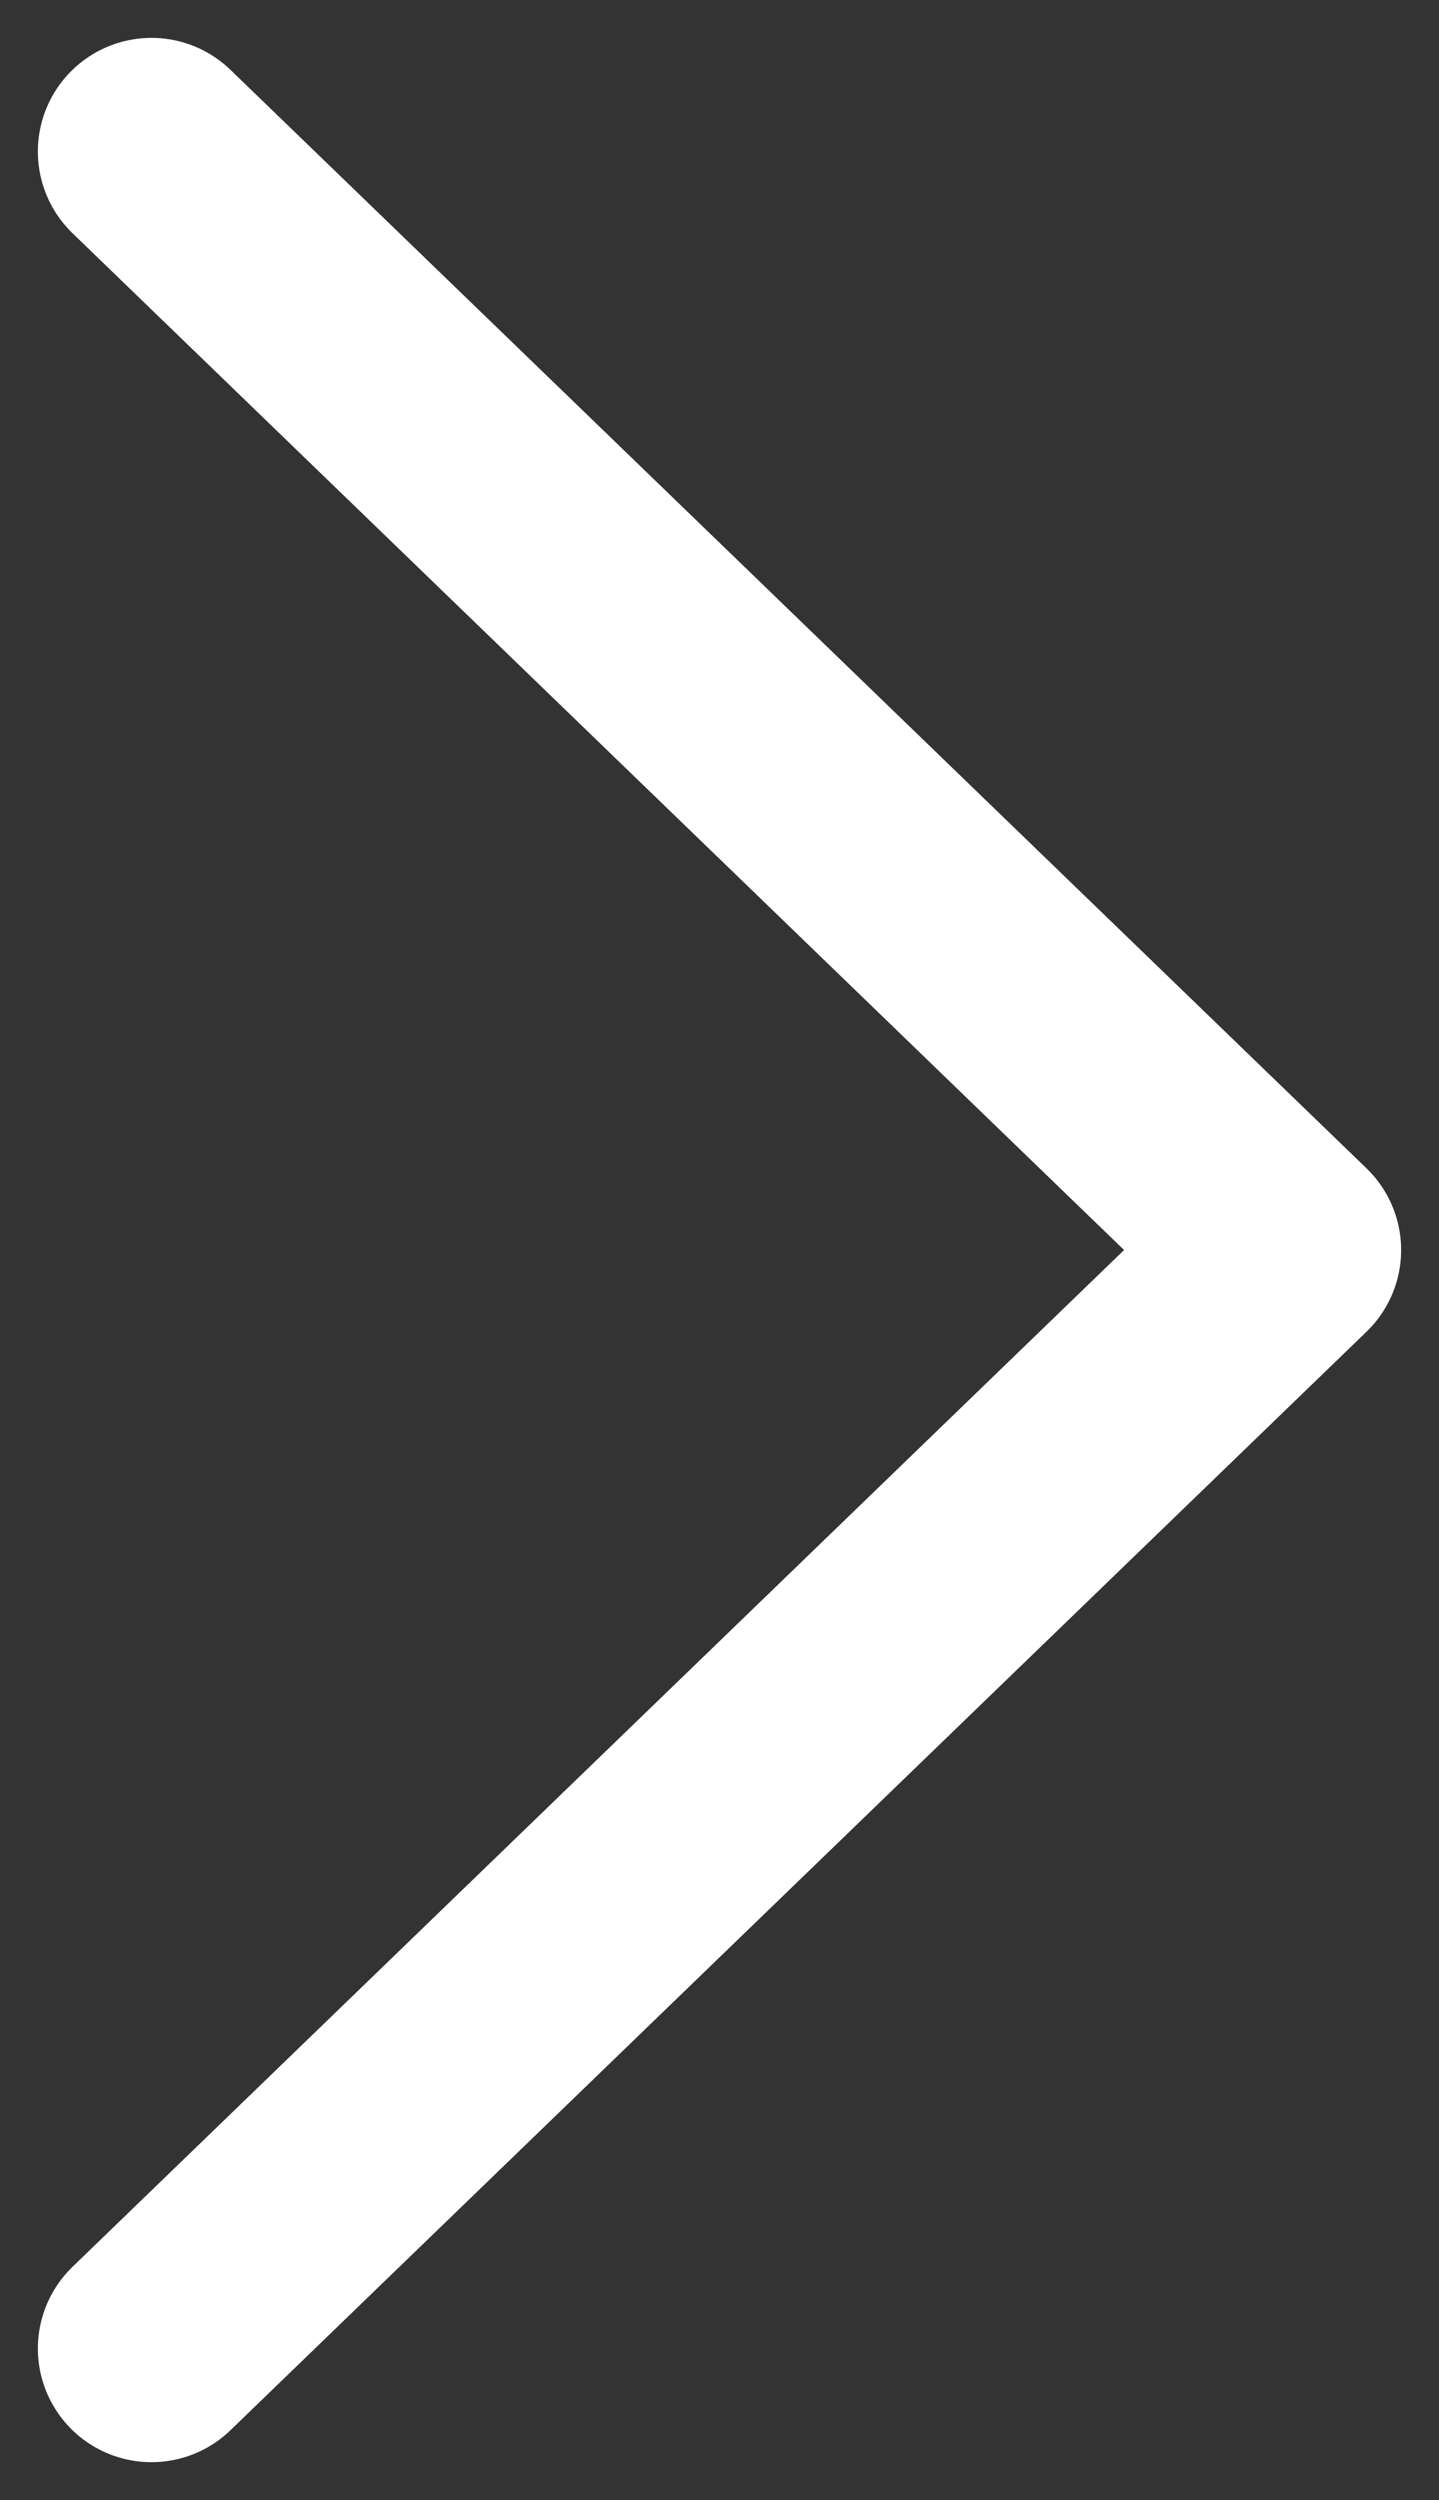 <svg width="19" height="33" viewBox="0 0 19 33" fill="none" xmlns="http://www.w3.org/2000/svg">
<rect x="0" y="0" width="19" height="33" fill="#333333" stroke="none"/>
<path id="Vector" d="M2 31L17 16.5L2 2" stroke="white" stroke-width="3" stroke-linecap="round" stroke-linejoin="round"/>
</svg>
